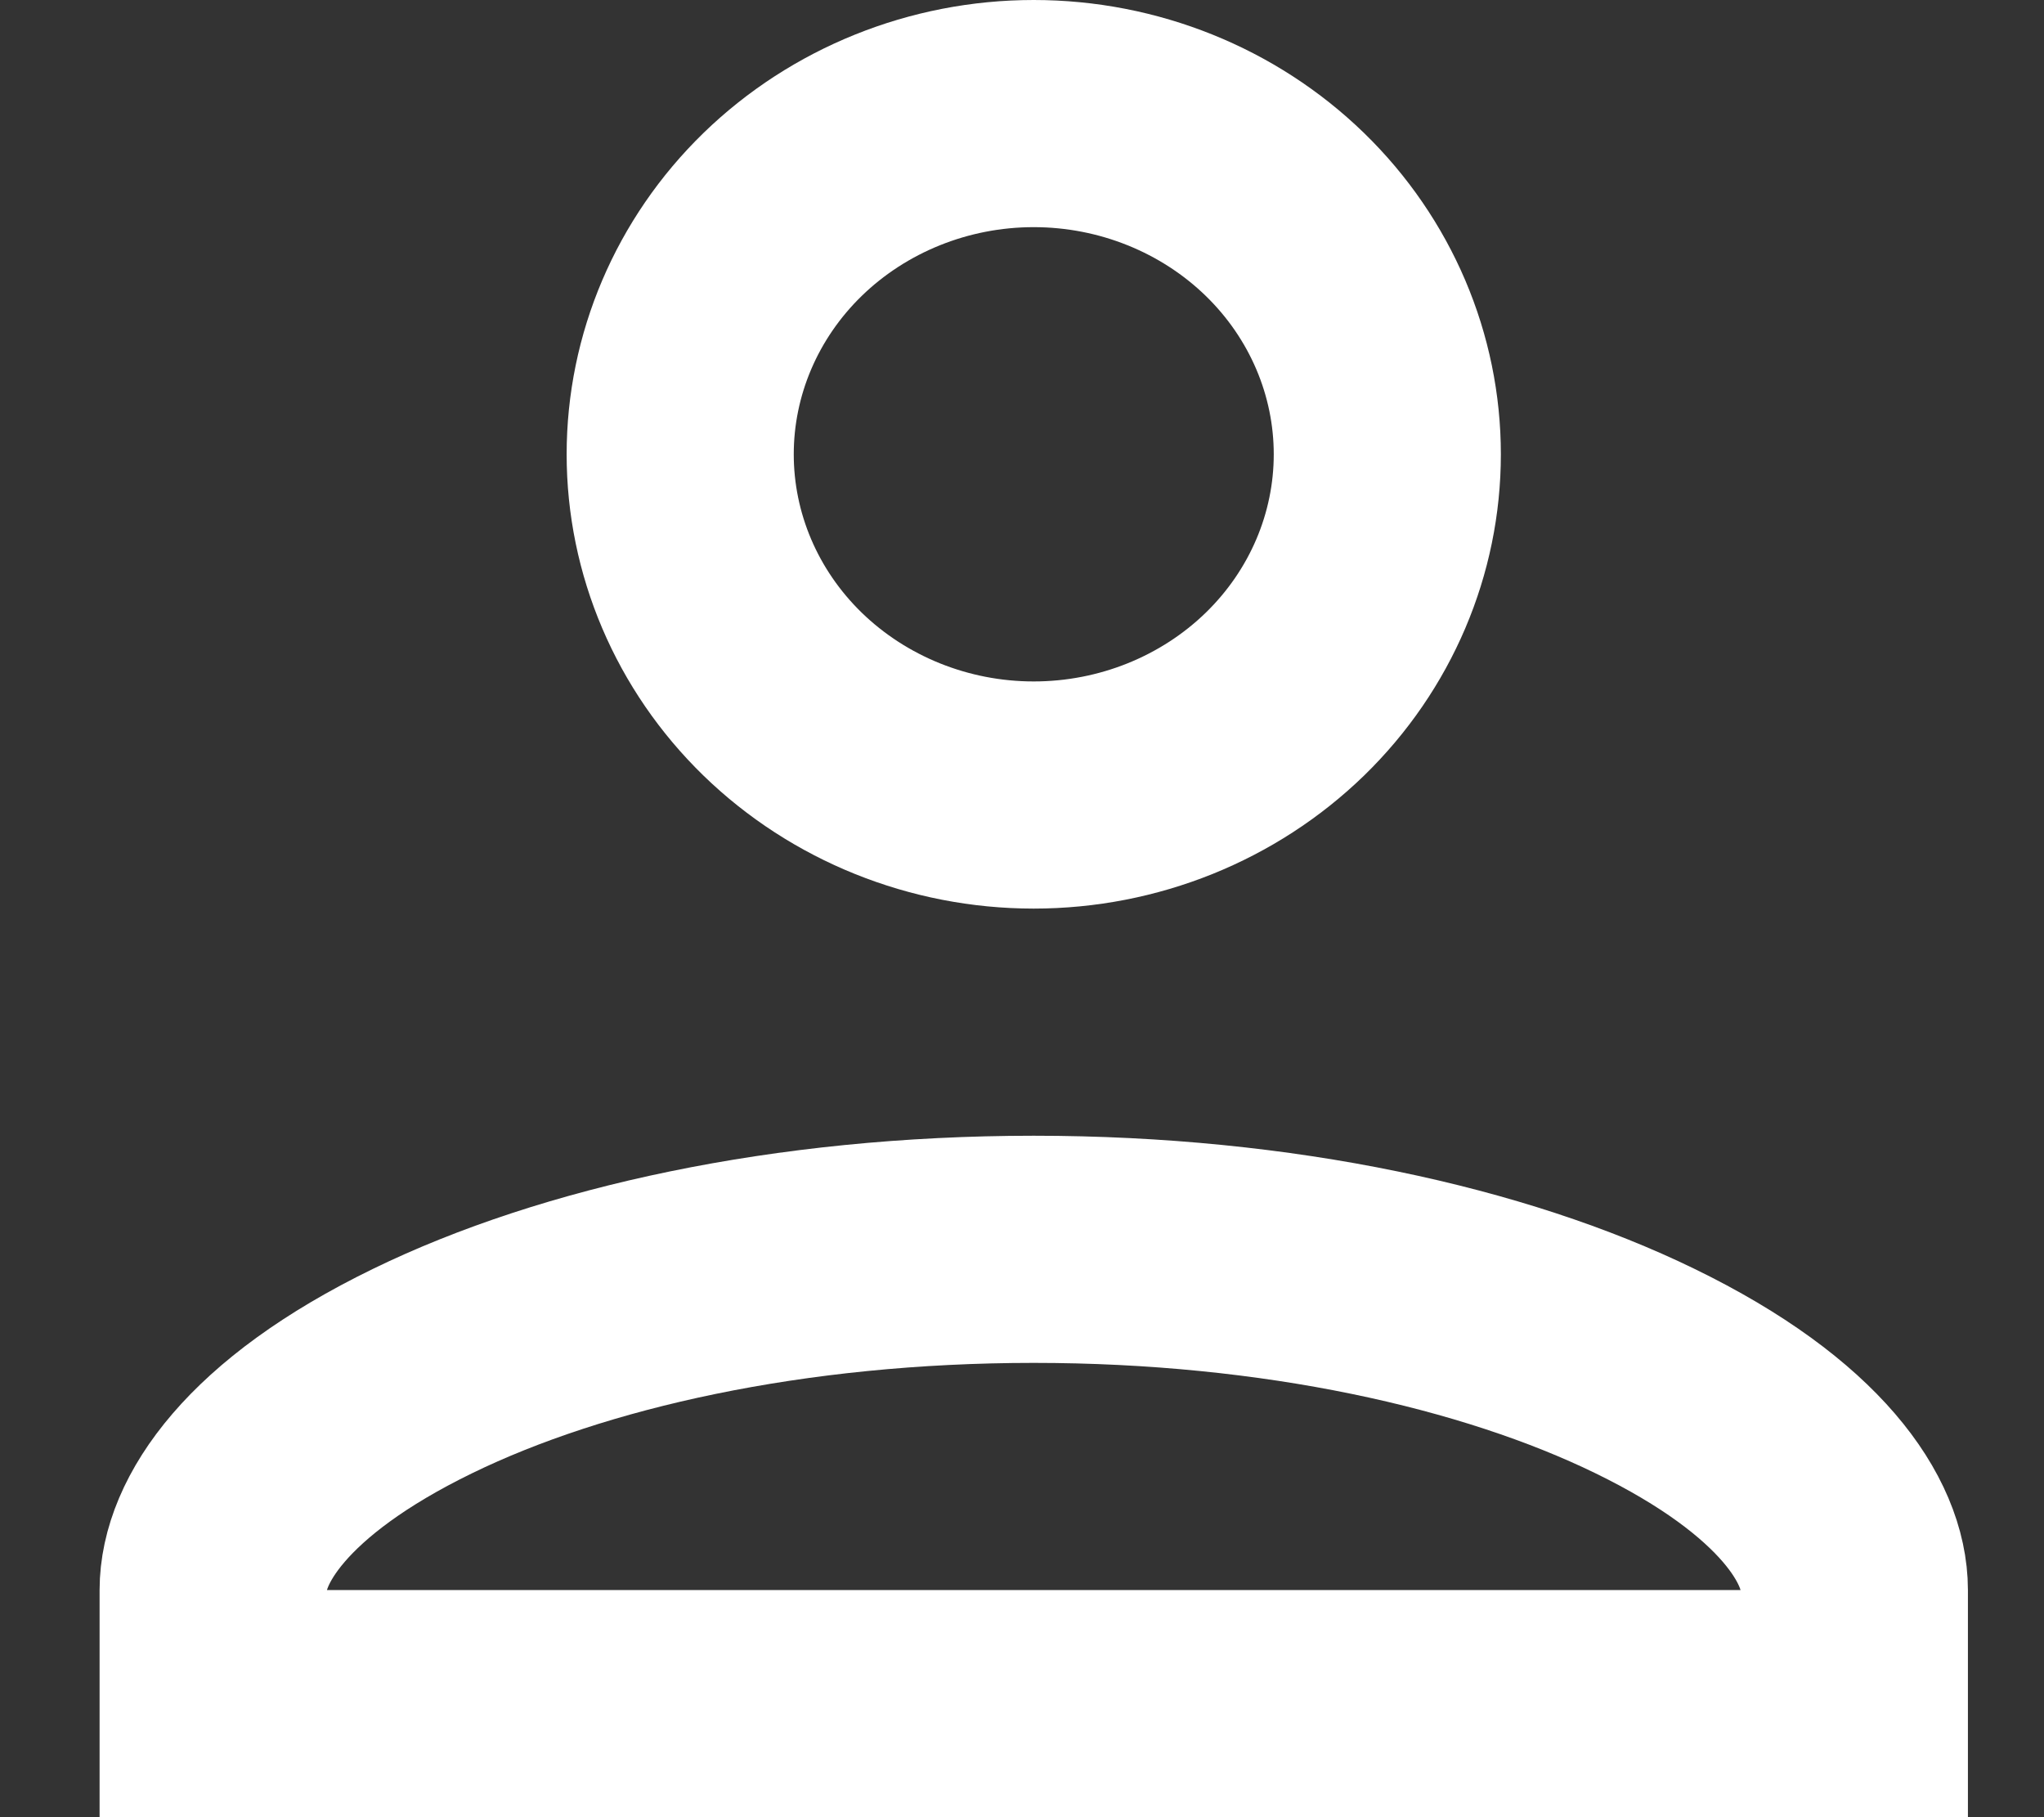<svg width="18" height="16" viewBox="0 0 18 16" fill="none" xmlns="http://www.w3.org/2000/svg">
<rect x="0" y="0" width="18" height="16" fill="#333333" stroke="none"/>
<path d="M9.103 1C9.938 1 10.733 1.323 11.315 1.888C11.896 2.453 12.217 3.213 12.217 4C12.217 4.787 11.896 5.547 11.315 6.112C10.733 6.677 9.938 7 9.103 7C8.269 7 7.474 6.677 6.892 6.112C6.311 5.547 5.99 4.787 5.99 4C5.99 3.213 6.311 2.453 6.892 1.888C7.474 1.323 8.269 1 9.103 1ZM9.103 11C11.258 11 13.159 11.426 14.484 12.071C15.876 12.748 16.33 13.492 16.33 14V15H1.877V14C1.877 13.492 2.331 12.748 3.723 12.071C5.048 11.426 6.948 11 9.103 11Z" stroke="white" stroke-width="2"/>
</svg>

